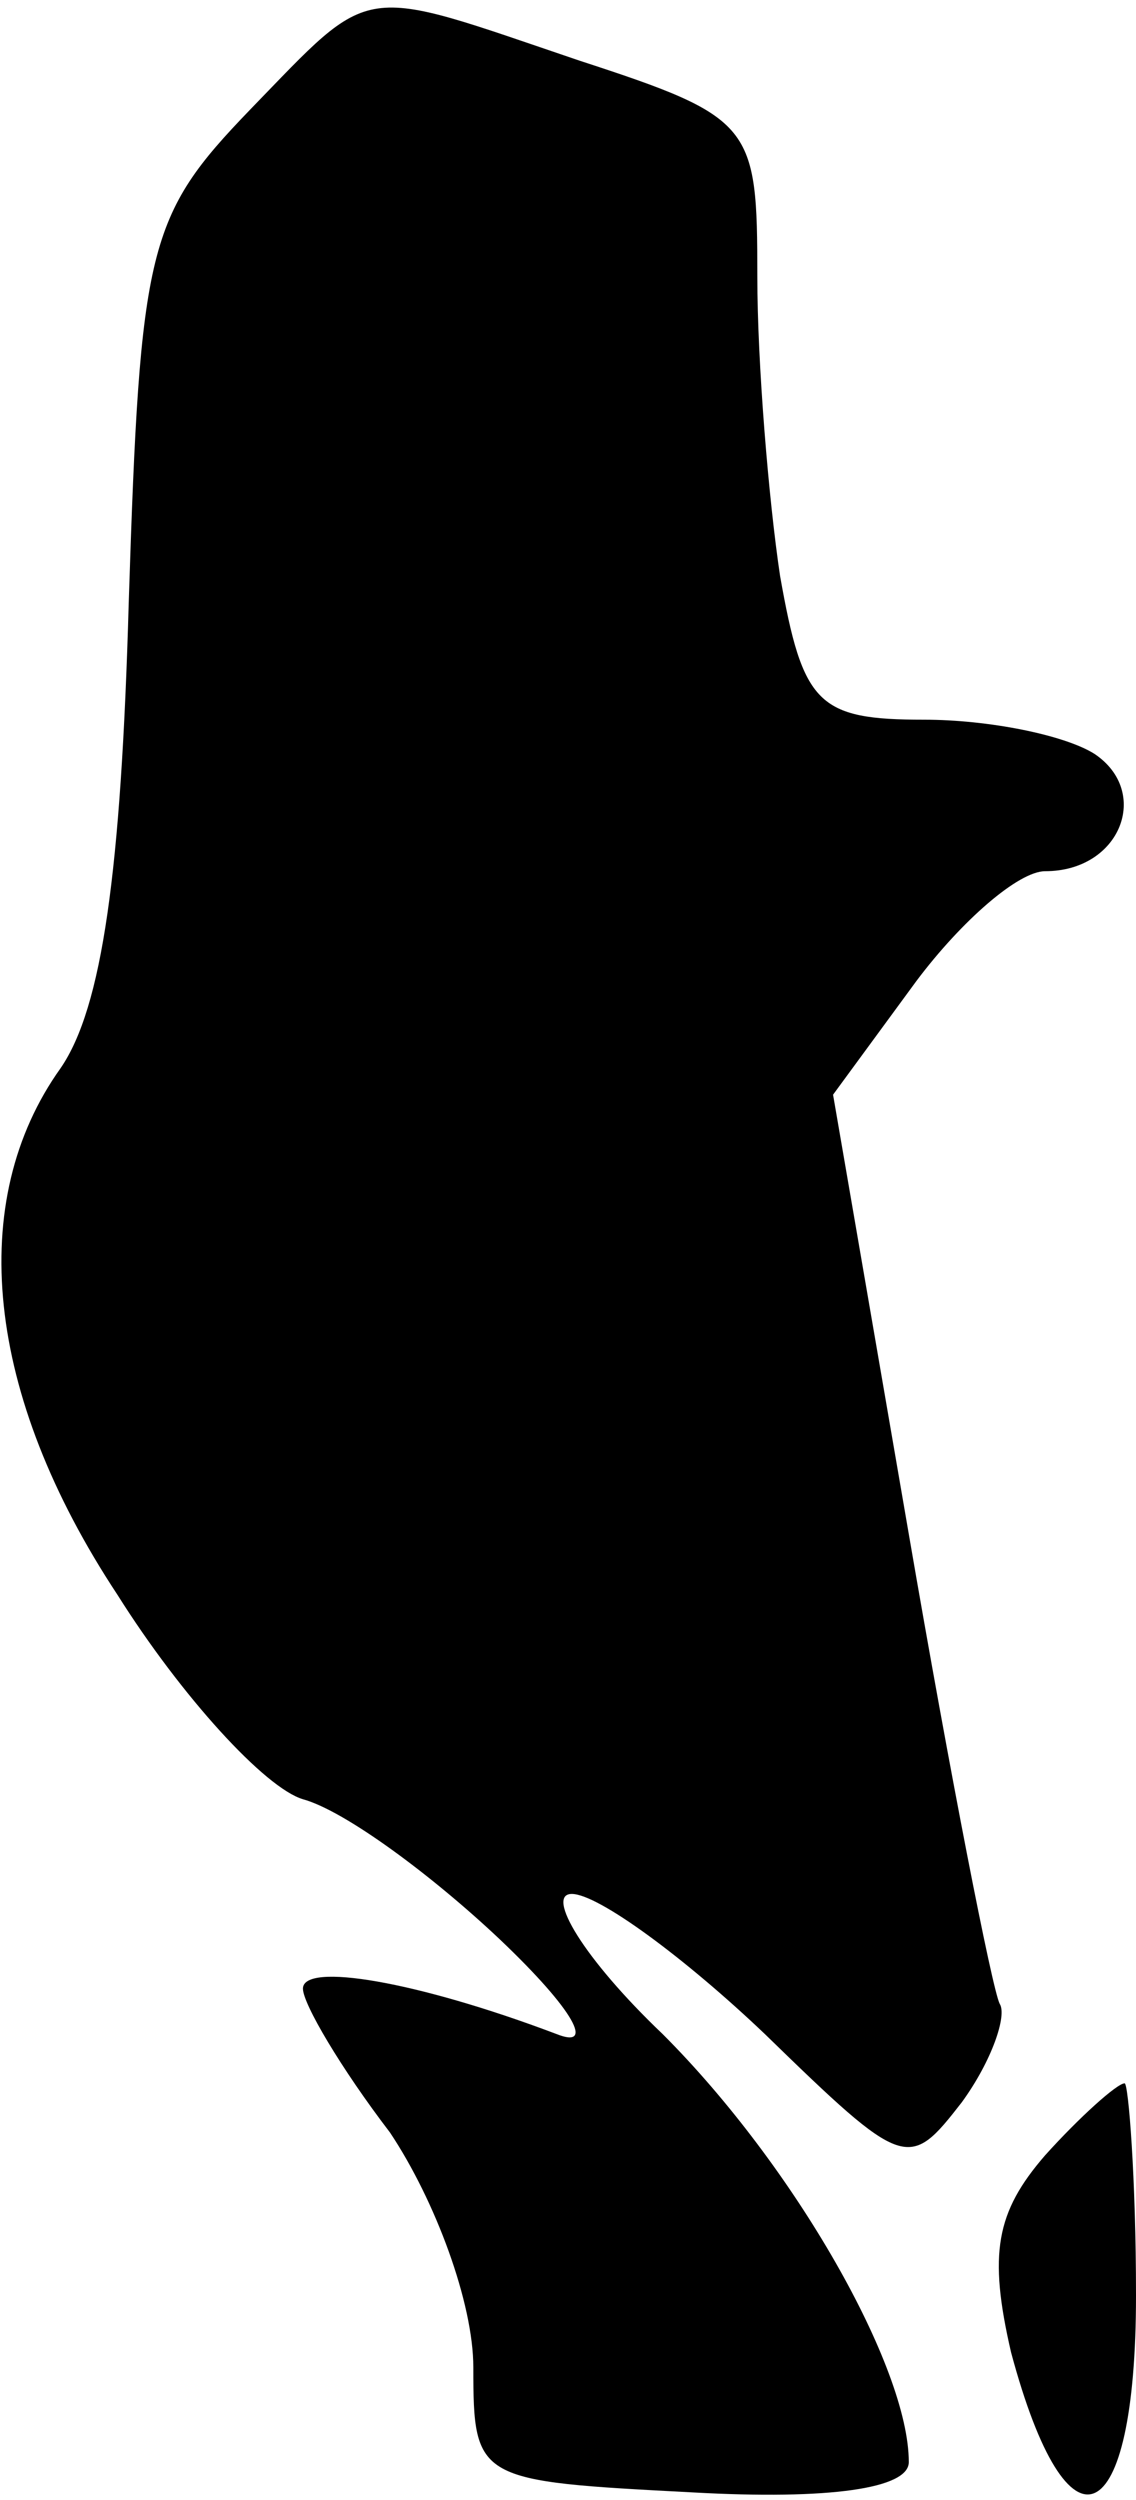 <?xml version="1.0" standalone="no"?>
<!DOCTYPE svg PUBLIC "-//W3C//DTD SVG 20010904//EN"
 "http://www.w3.org/TR/2001/REC-SVG-20010904/DTD/svg10.dtd">
<svg version="1.0" xmlns="http://www.w3.org/2000/svg"
 width="30pt" height="66pt" viewBox="0 0 30 66"
 preserveAspectRatio="xMidYMid meet">
<g transform="translate(0,66) scale(0.1,-0.1)"
fill="#000000" stroke="none">
<path fill="#000000" stroke="none" d="M66 631 c-27 -28 -29 -36 -32 -130 -2
-71 -7 -107 -18 -123 -25 -35 -20 -86 15 -139 17 -27 39 -51 49 -54 11 -3 34
-20 52 -37 20 -19 25 -29 15 -25 -37 14 -67 19 -67 12 0 -4 10 -21 23 -38 12
-18 22 -45 22 -62 0 -30 1 -30 58 -33 36 -2 57 1 57 8 0 25 -30 78 -65 113
-21 20 -31 37 -24 37 7 0 30 -17 51 -37 37 -36 38 -36 52 -18 8 11 12 23 10
26 -2 4 -13 60 -24 124 l-20 116 22 30 c12 16 27 29 34 29 20 0 28 21 13 31
-8 5 -28 9 -45 9 -28 0 -32 4 -38 38 -3 20 -6 56 -6 79 0 40 -1 42 -47 57 -59
20 -54 21 -87 -13z"/>
<path fill="#000000" stroke="none" d="M276 91 c-13 -15 -15 -26 -9 -52 15
-56 33 -48 33 15 0 31 -2 56 -3 56 -2 0 -12 -9 -21 -19z"/>
</g>
</svg>
